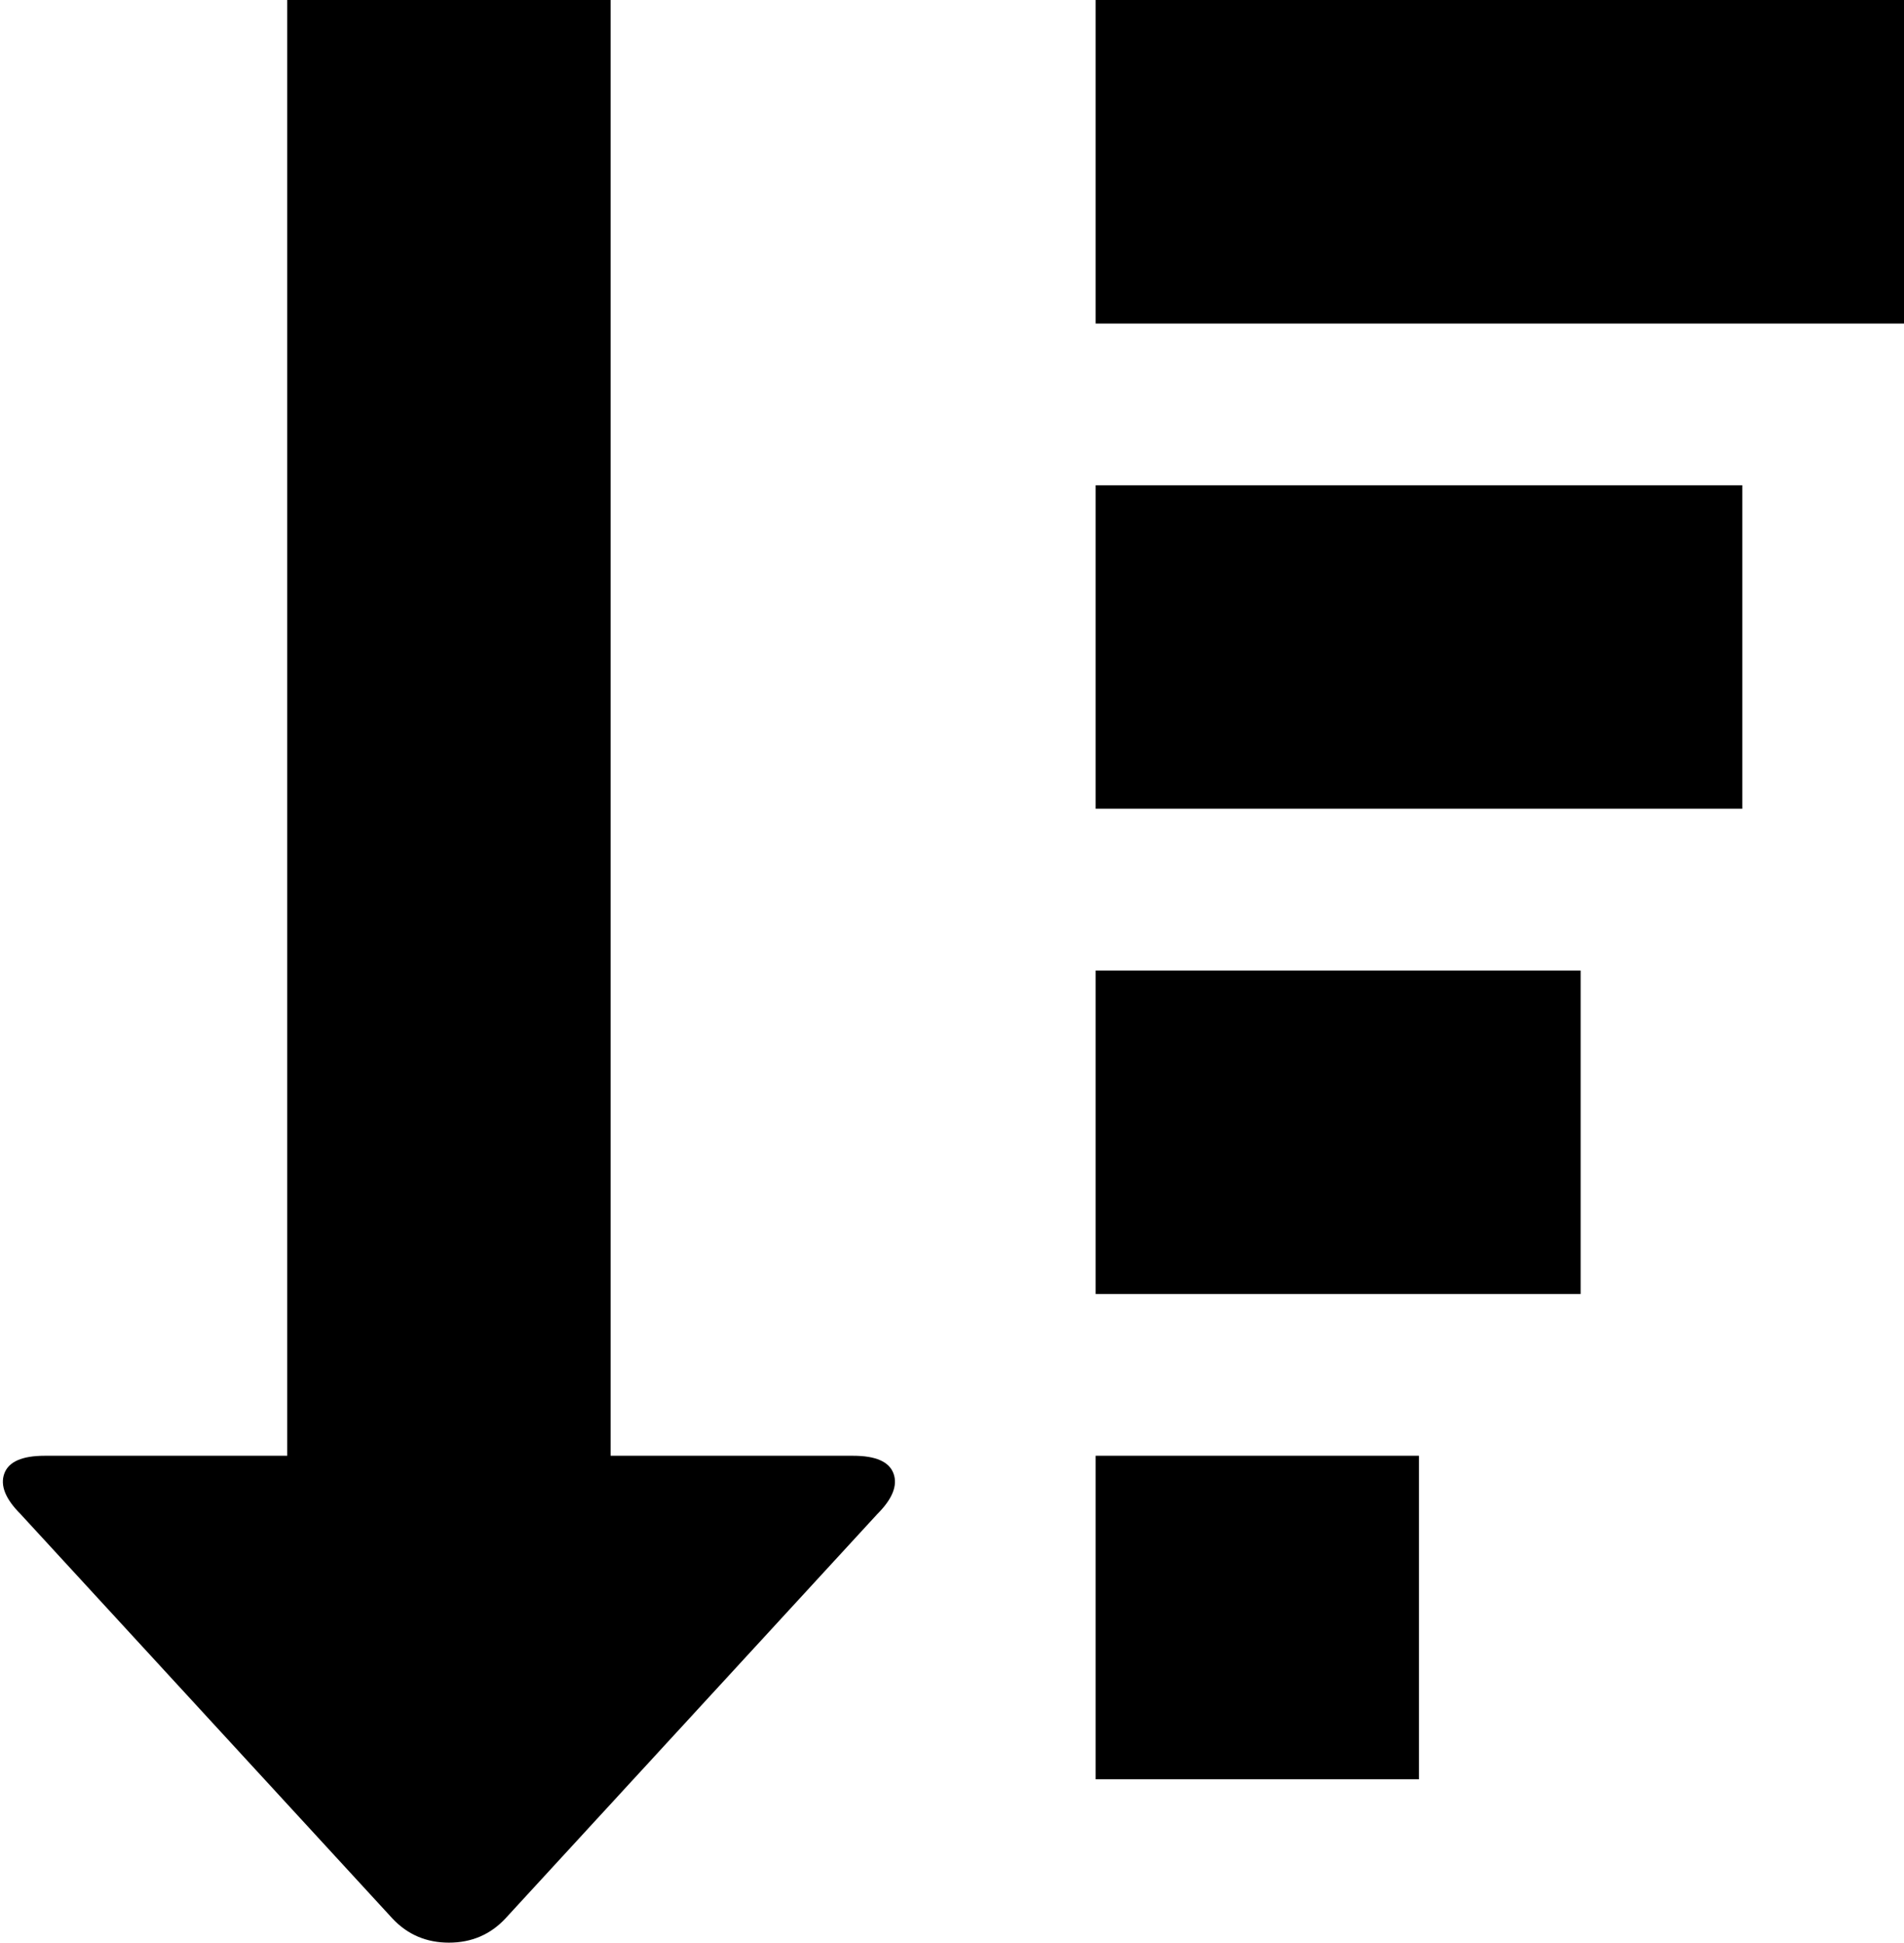 <svg xmlns="http://www.w3.org/2000/svg" viewBox="0 0 1177.667 1201"><path d="M377.667 900h150q21 0 25 11t-10 25l-230 250q-14 15-35 15t-35-15l-230-250q-14-14-10-25t25-11h150V0h200v900zm800-700h-500V0h500v200zm-100 300h-400V300h400v200zm-100 300h-300V600h300v200zm-100 300h-200V900h200v200z"/></svg>